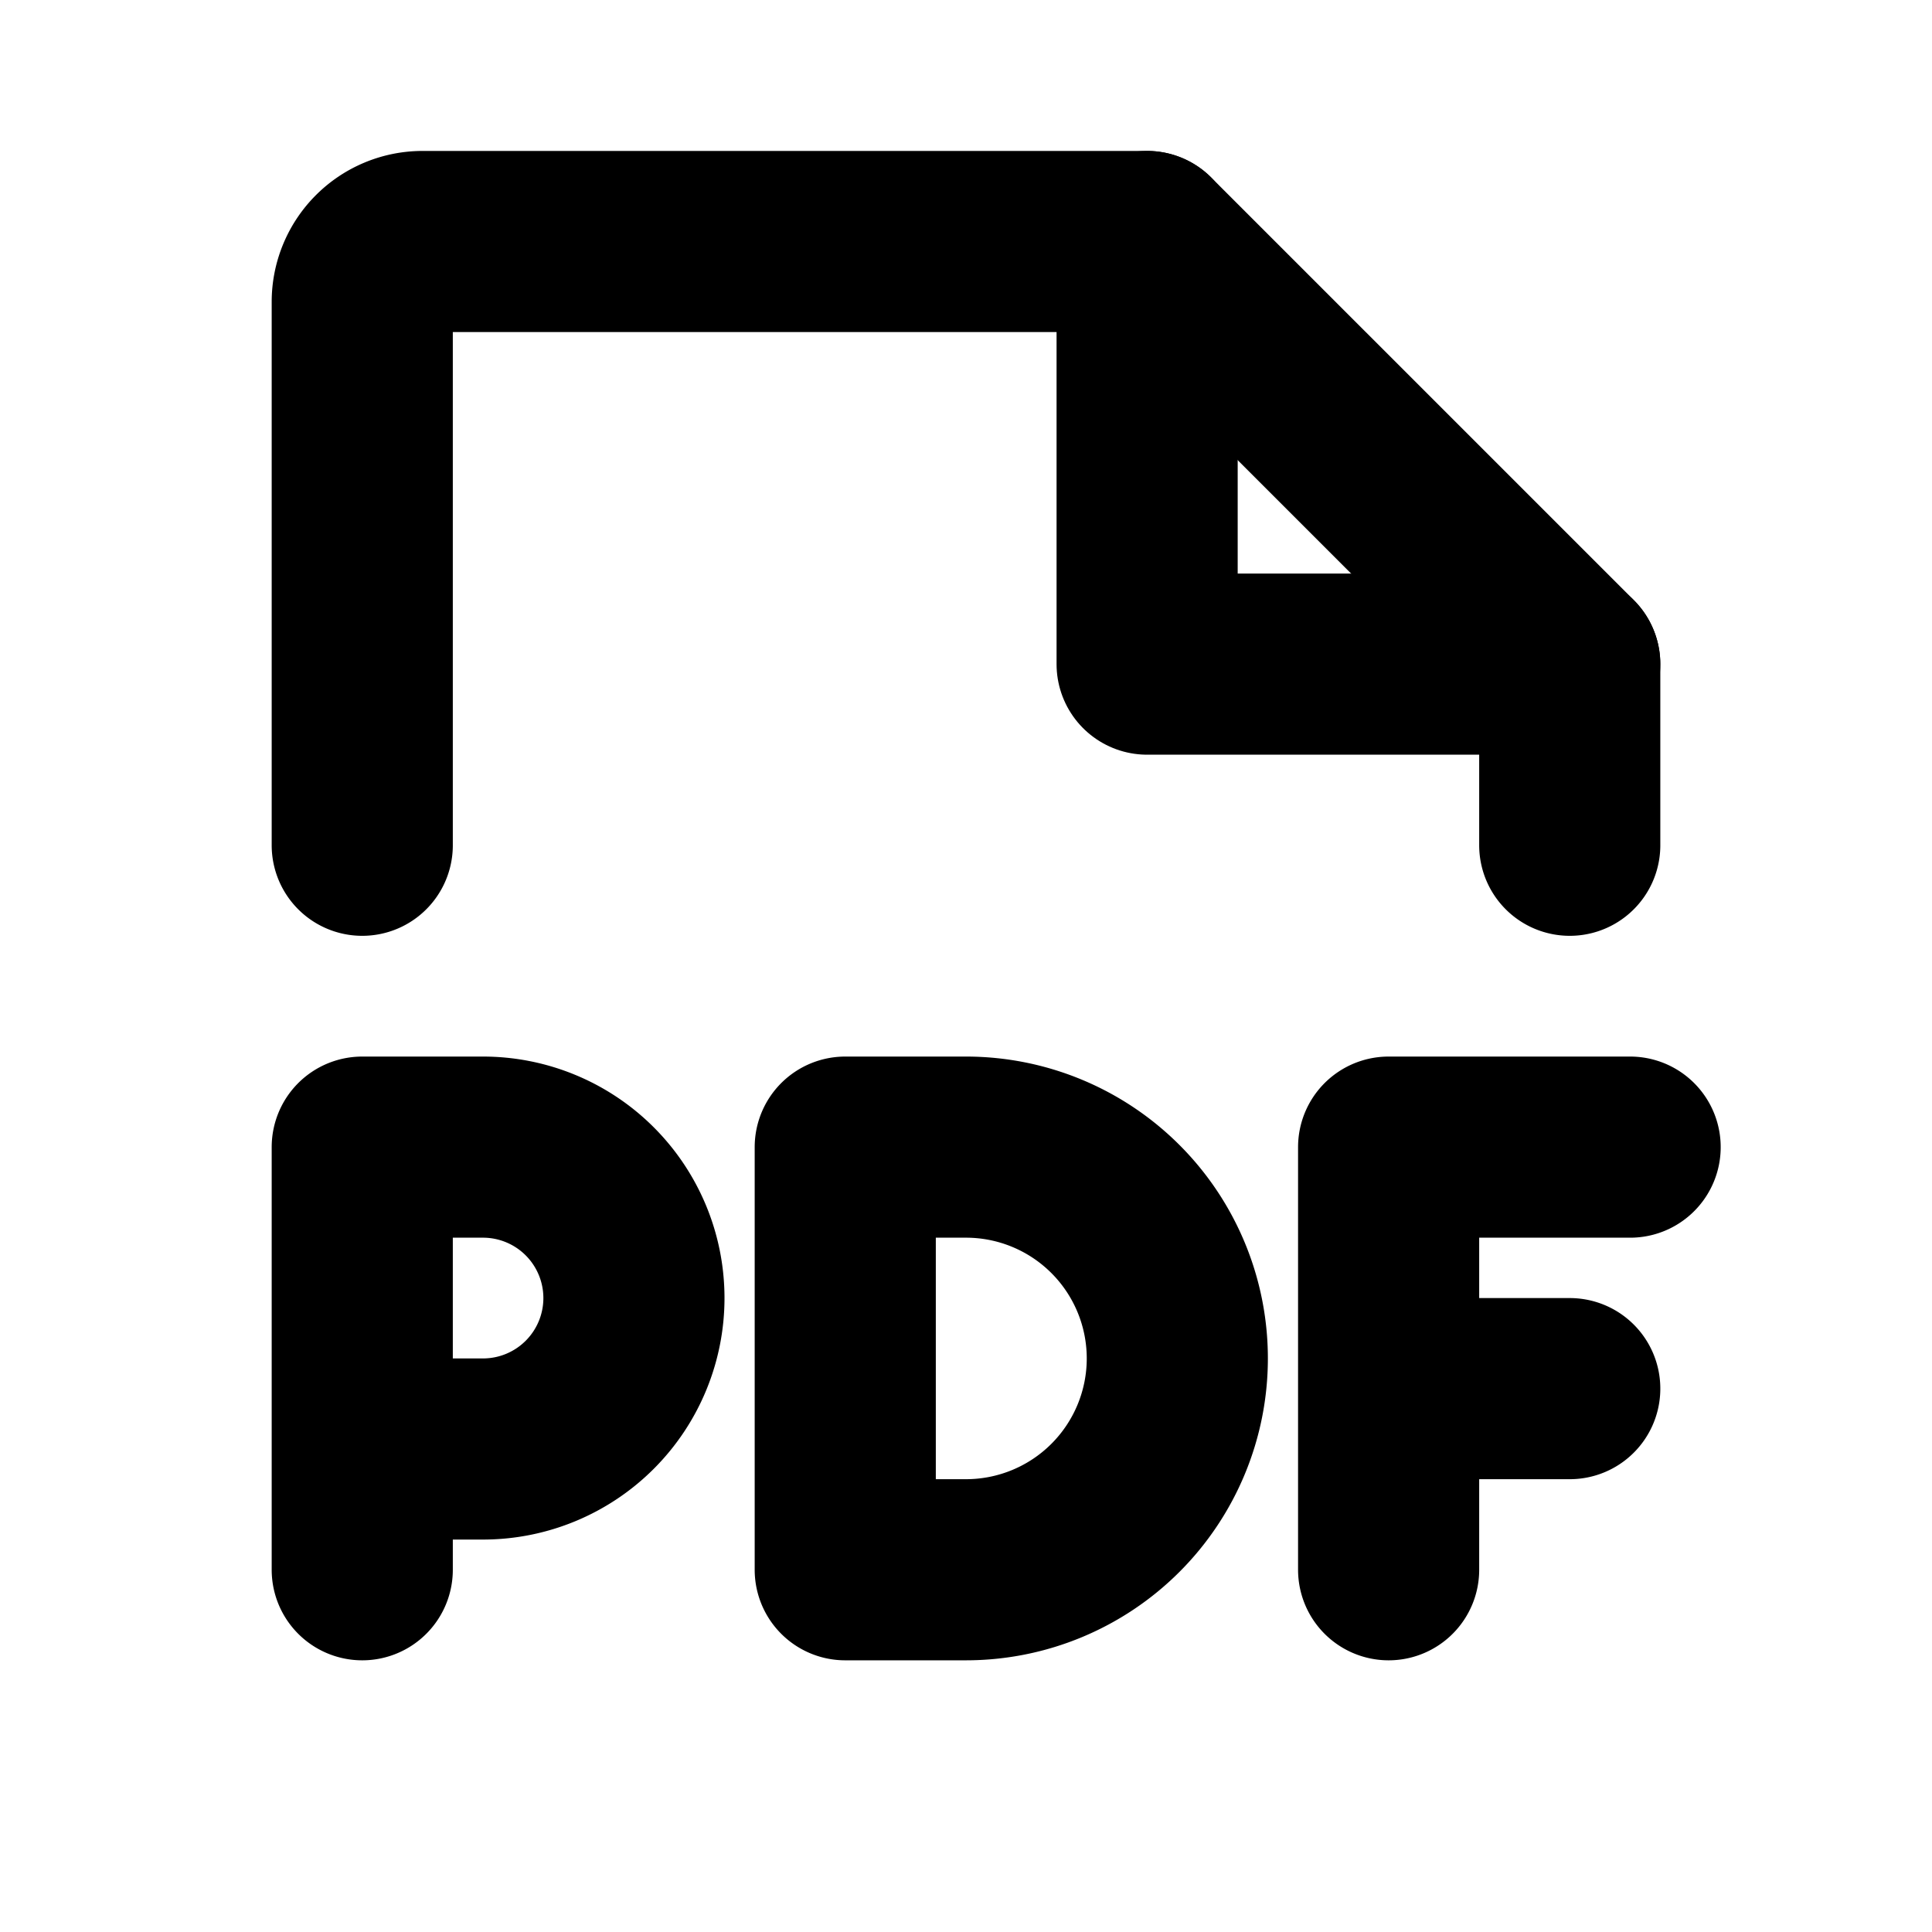 <svg xmlns="http://www.w3.org/2000/svg" width="1em" height="1em" fill="none" viewBox="0 0 16 16">
  <g clip-path="url(#a)">
    <path stroke="currentColor" stroke-linecap="round" stroke-linejoin="round" stroke-width="1.5" d="M13.5 9.5h-2V13m1.5-1.5h-1.5M3 12h1a1.25 1.25 0 0 0 0-2.5H3V13m4-3.5V13h1a1.75 1.75 0 0 0 0-3.5H7ZM3 7V2.5a.5.5 0 0 1 .5-.5h6L13 5.5V7"/>
    <path stroke="currentColor" stroke-linecap="round" stroke-linejoin="round" stroke-width="1.5" d="M9.5 2v3.5H13"/>
  </g>
  <defs>
    <clipPath id="a">
      <path fill="#fff" d="M0 0h16v16H0z"/>
    </clipPath>
  </defs>
</svg>
